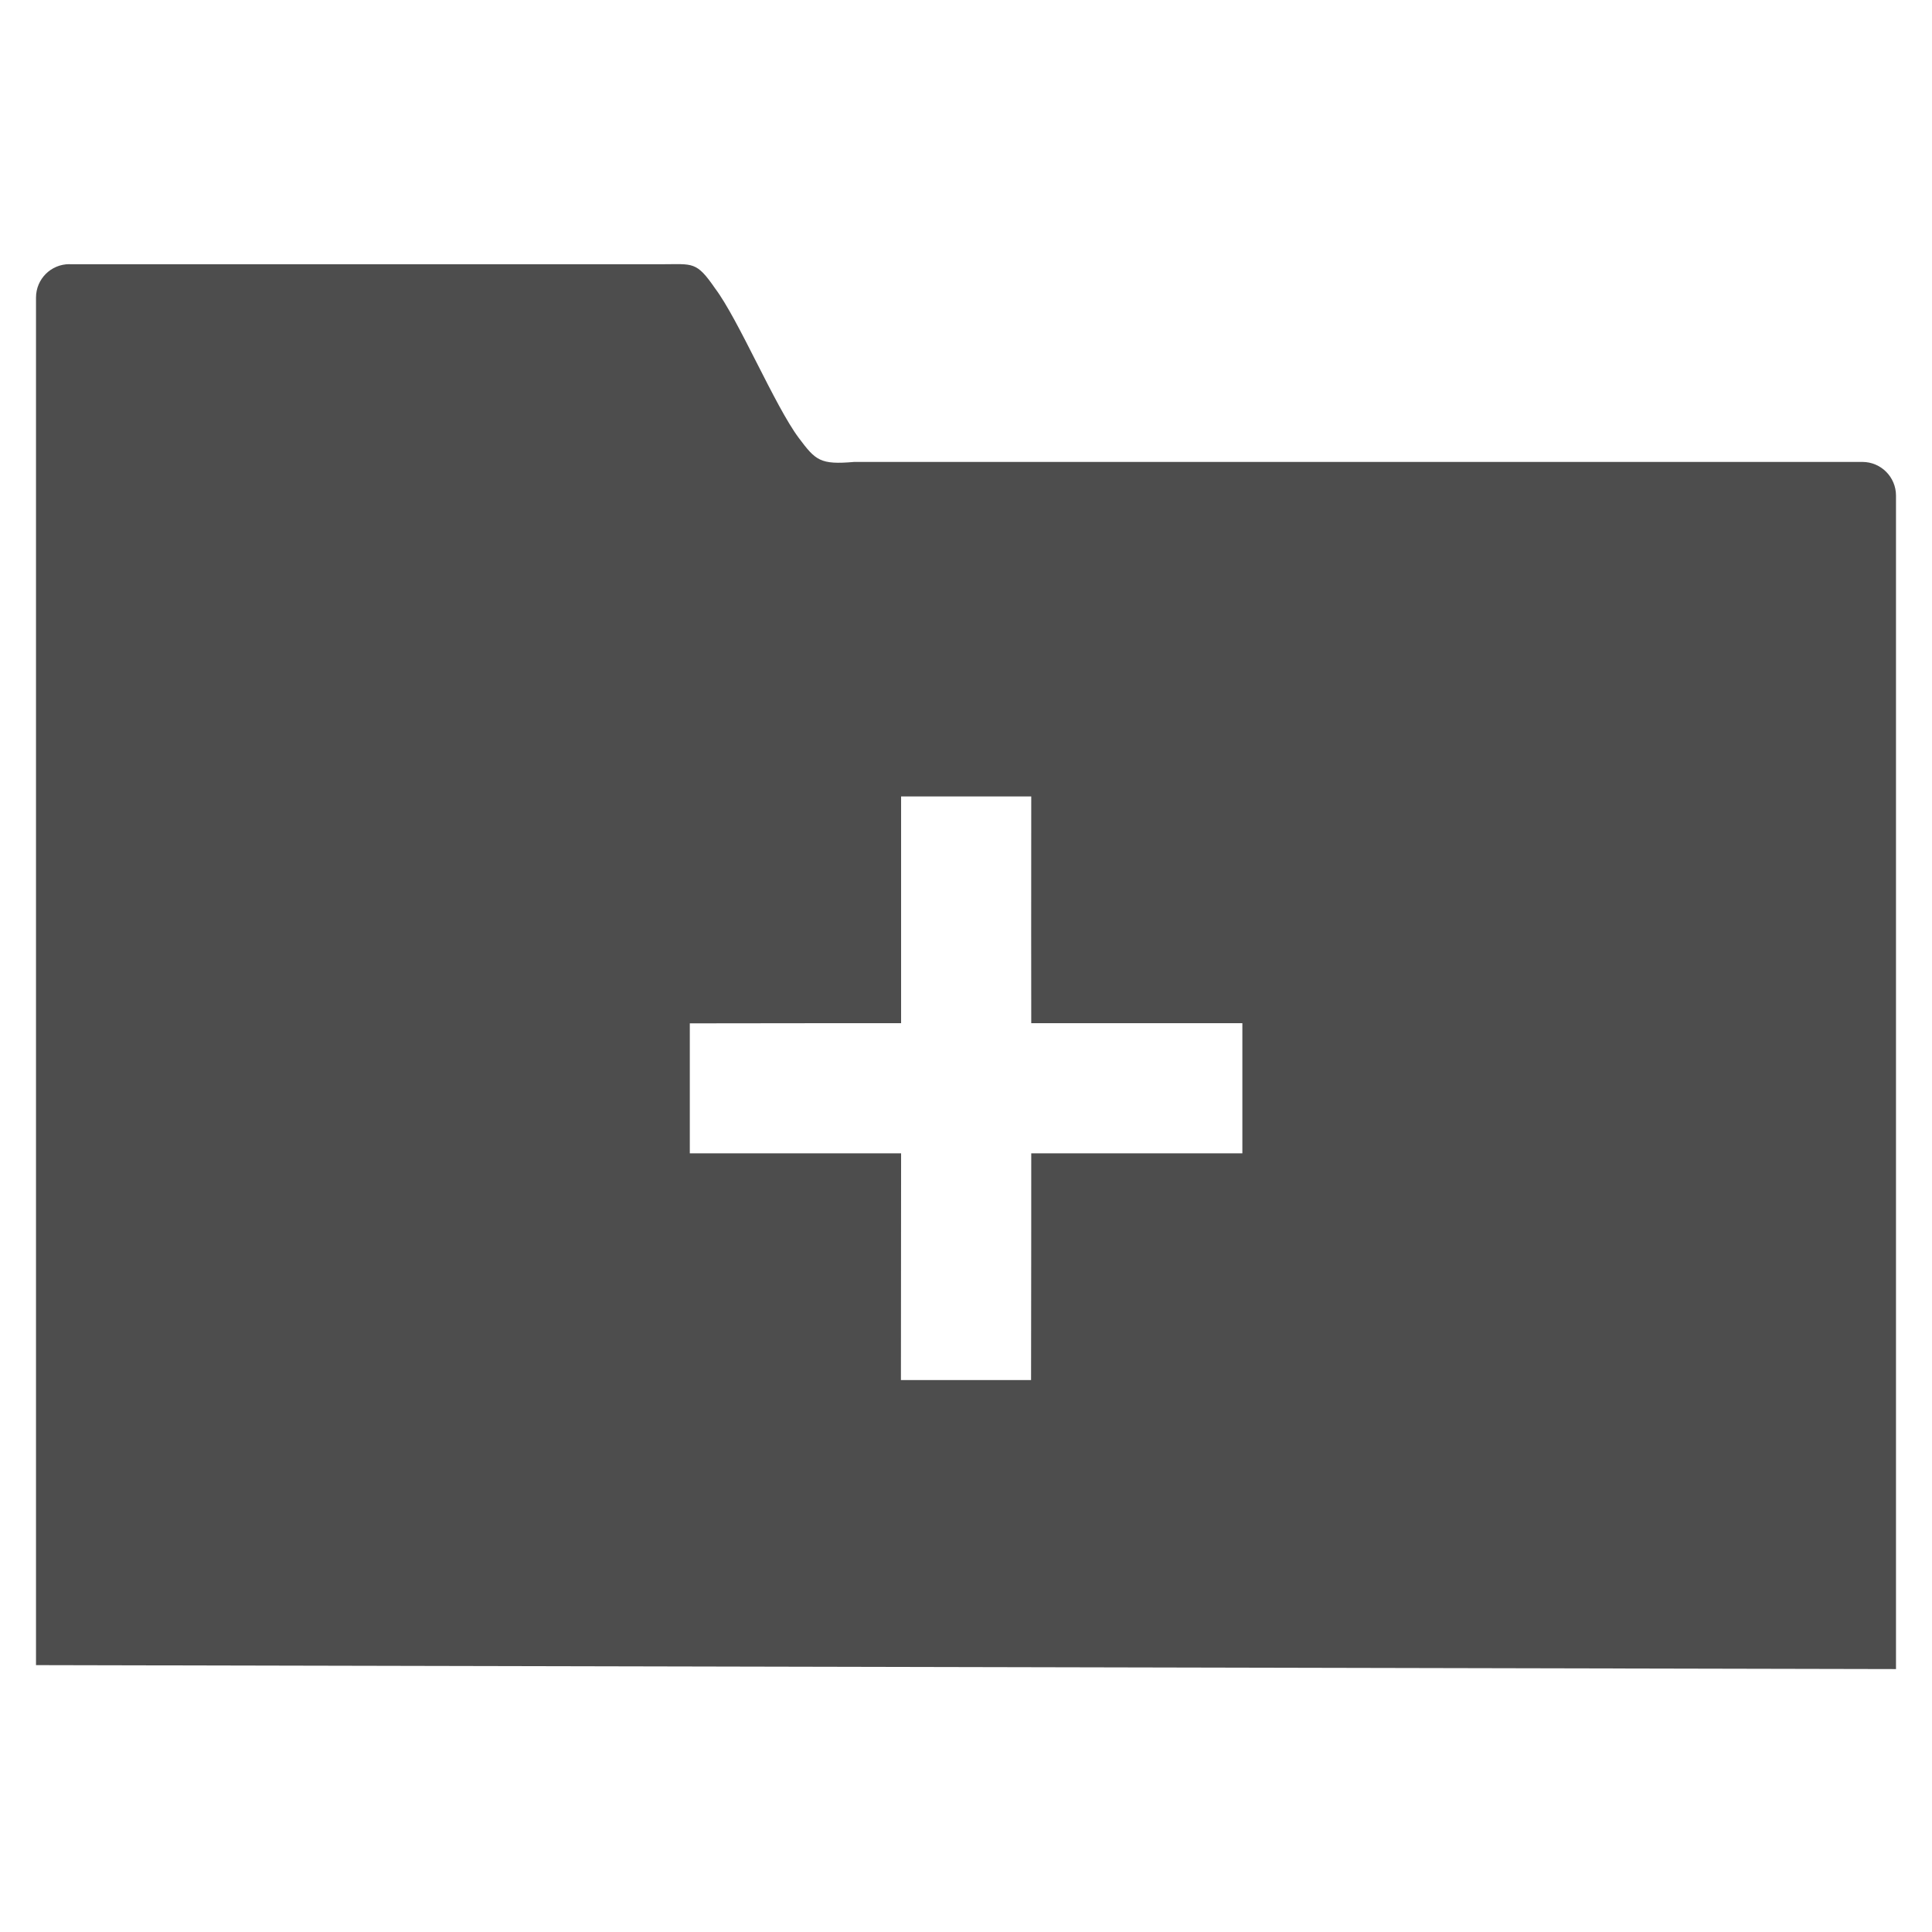 <svg xmlns="http://www.w3.org/2000/svg" viewBox="0 0 22 22"><path d="m.791 3c-.211 0-.381.169-.381.381v15.572l21.18.045v-13.363c0-.211-.171-.383-.383-.383h-11.48c-.389.034-.439-.017-.631-.273-.273-.365-.685-1.347-.953-1.703-.215-.312-.25-.275-.607-.275h-6.744m9.469 6.06h1.482c-.002.711 0 2.582 0 2.582h2.404v1.482h-2.404c0 0-0 1.868-.002 2.582h-1.482c0-.714.002-2.582.002-2.582 0 0-1.61-0-2.406 0v-1.48c.796-.002 2.406-.002 2.406-.002 0 0-0-1.871 0-2.582" transform="matrix(1 0 0 1 0 .008)" color="#000" fill="#4d4d4d"/></svg>